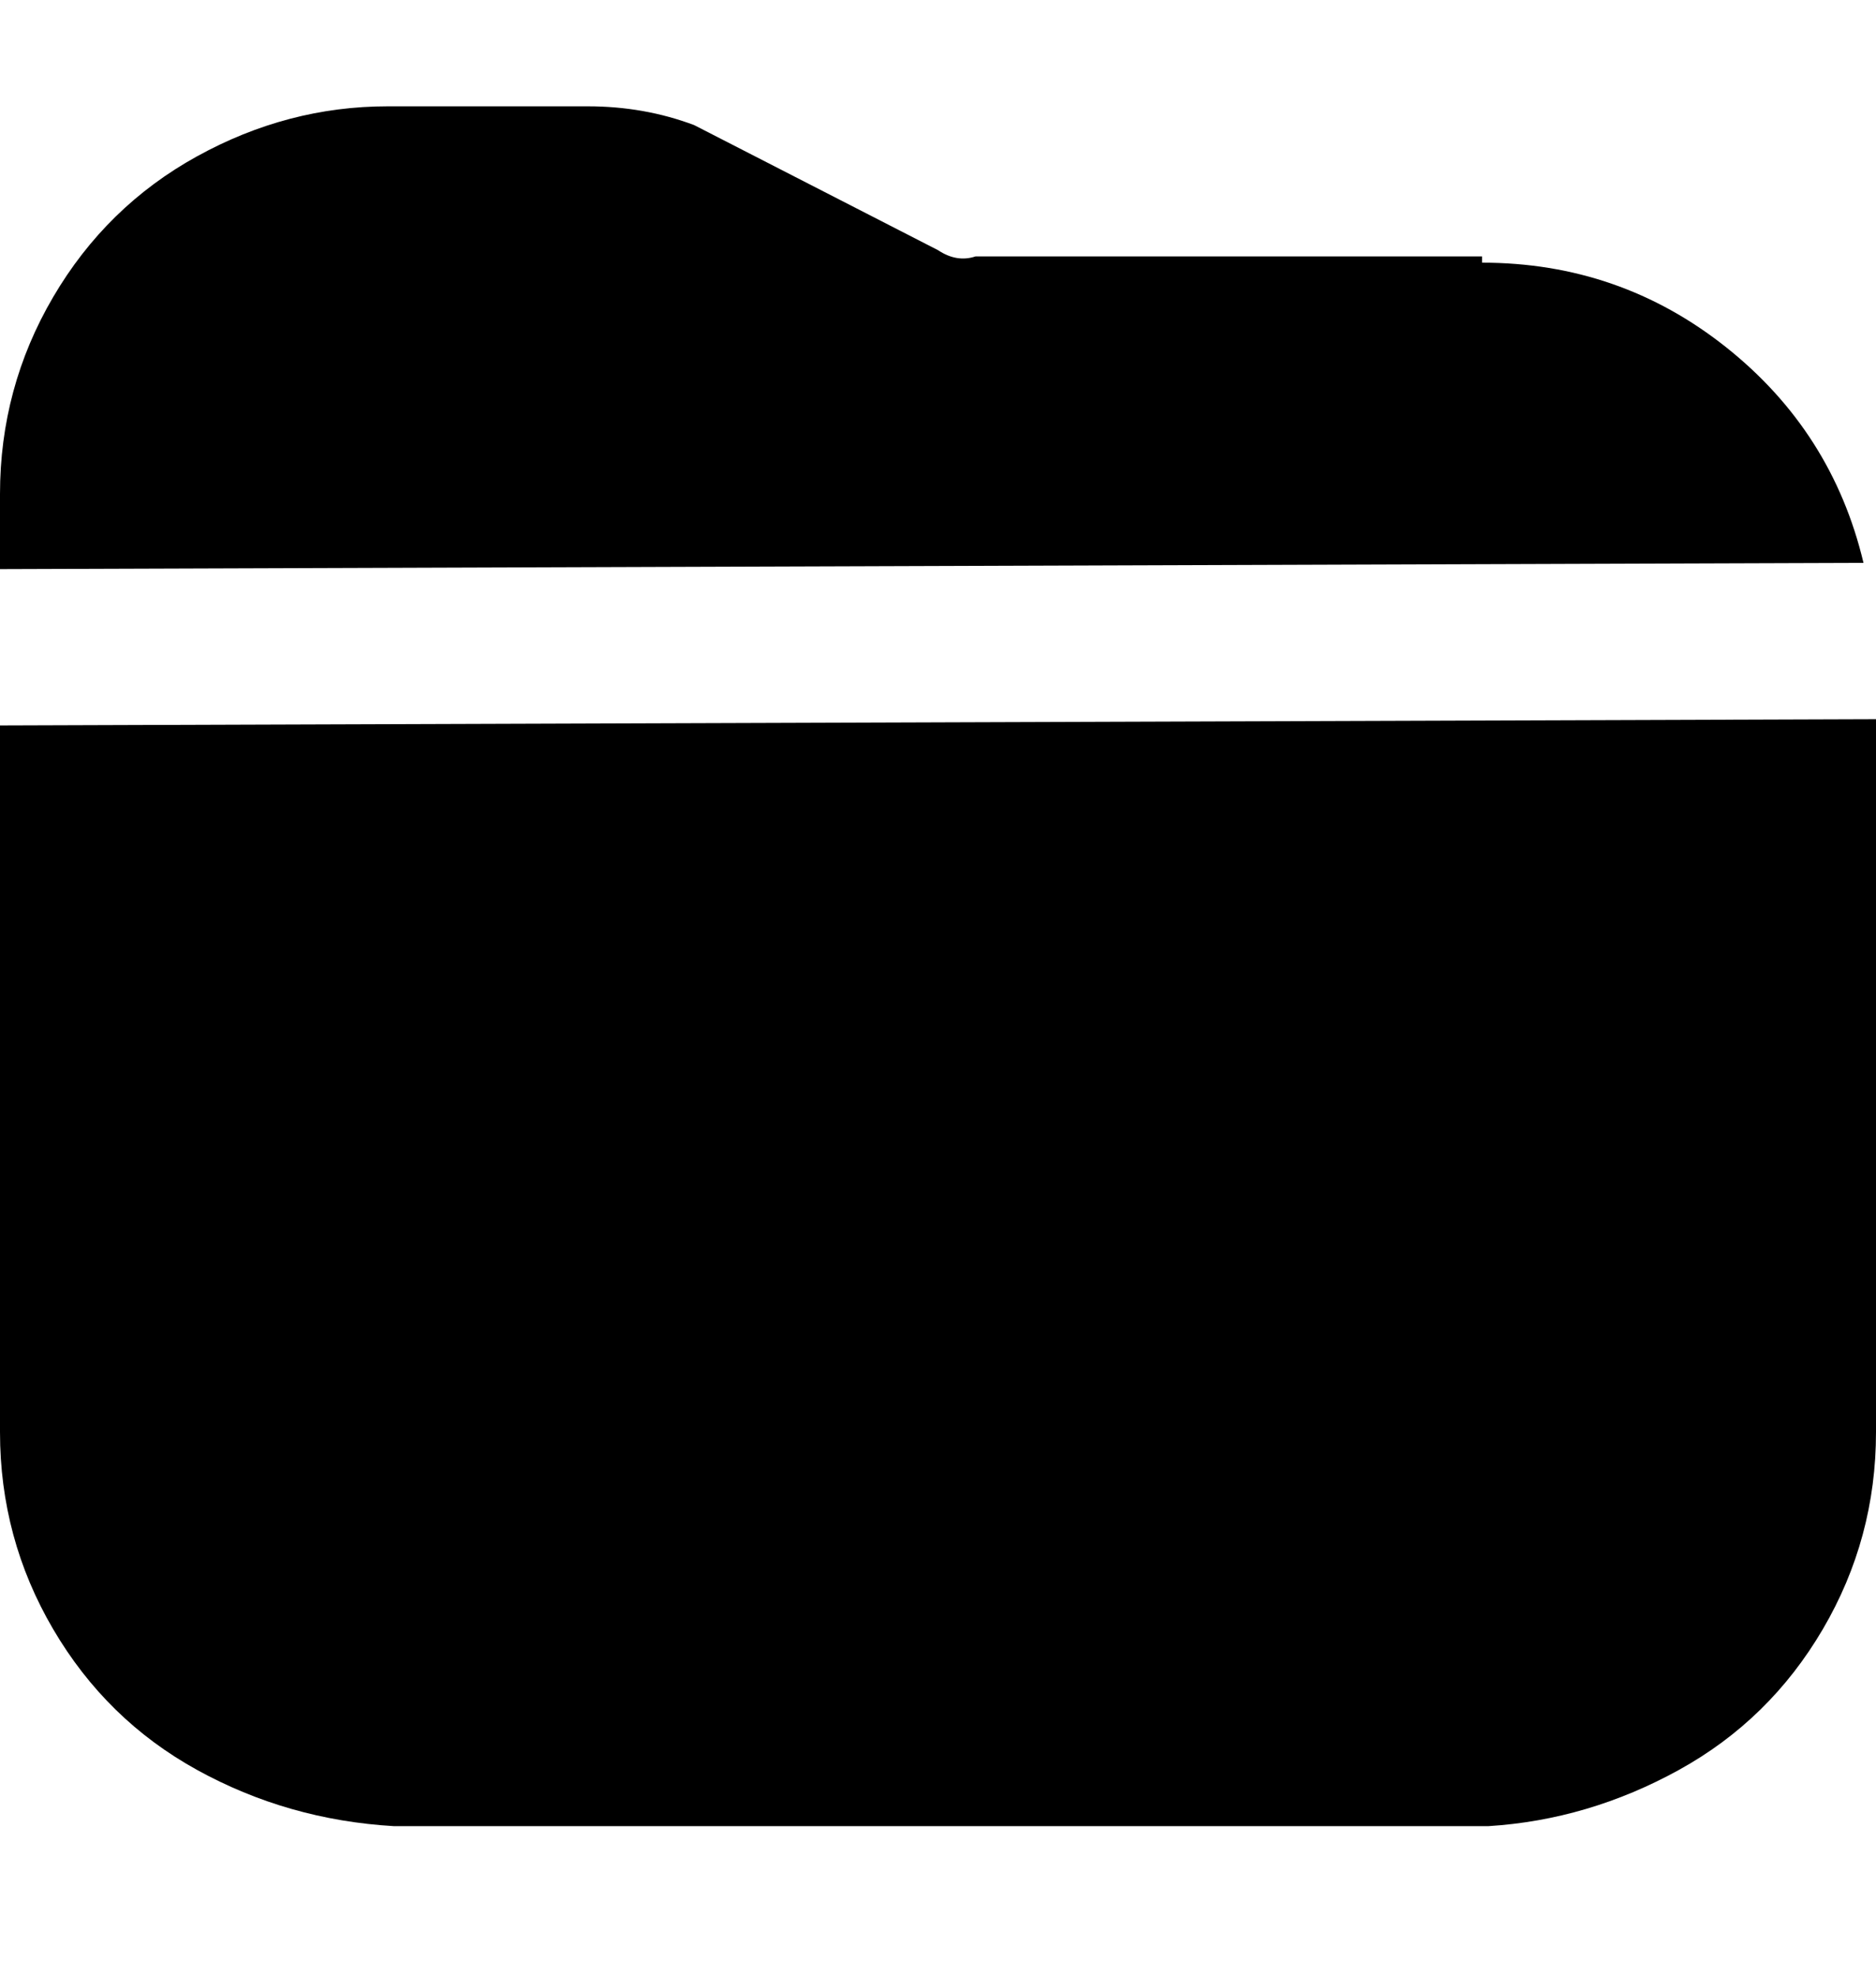 <svg viewBox="0 0 300 316" xmlns="http://www.w3.org/2000/svg"><path d="M0 116v113q0 17 8.5 31.5t23 22.5q14.5 8 31.5 9h175q16-1 30.5-9t23-22.5Q300 246 300 229V115L0 116zm237-75h-81q-3 1-6-1l-39-20q-8-3-17-3H62q-16 0-30.5 8t-23 22.5Q0 62 0 79v12l298-1q-5-21-22-34.5T237 42v-1z"/></svg>